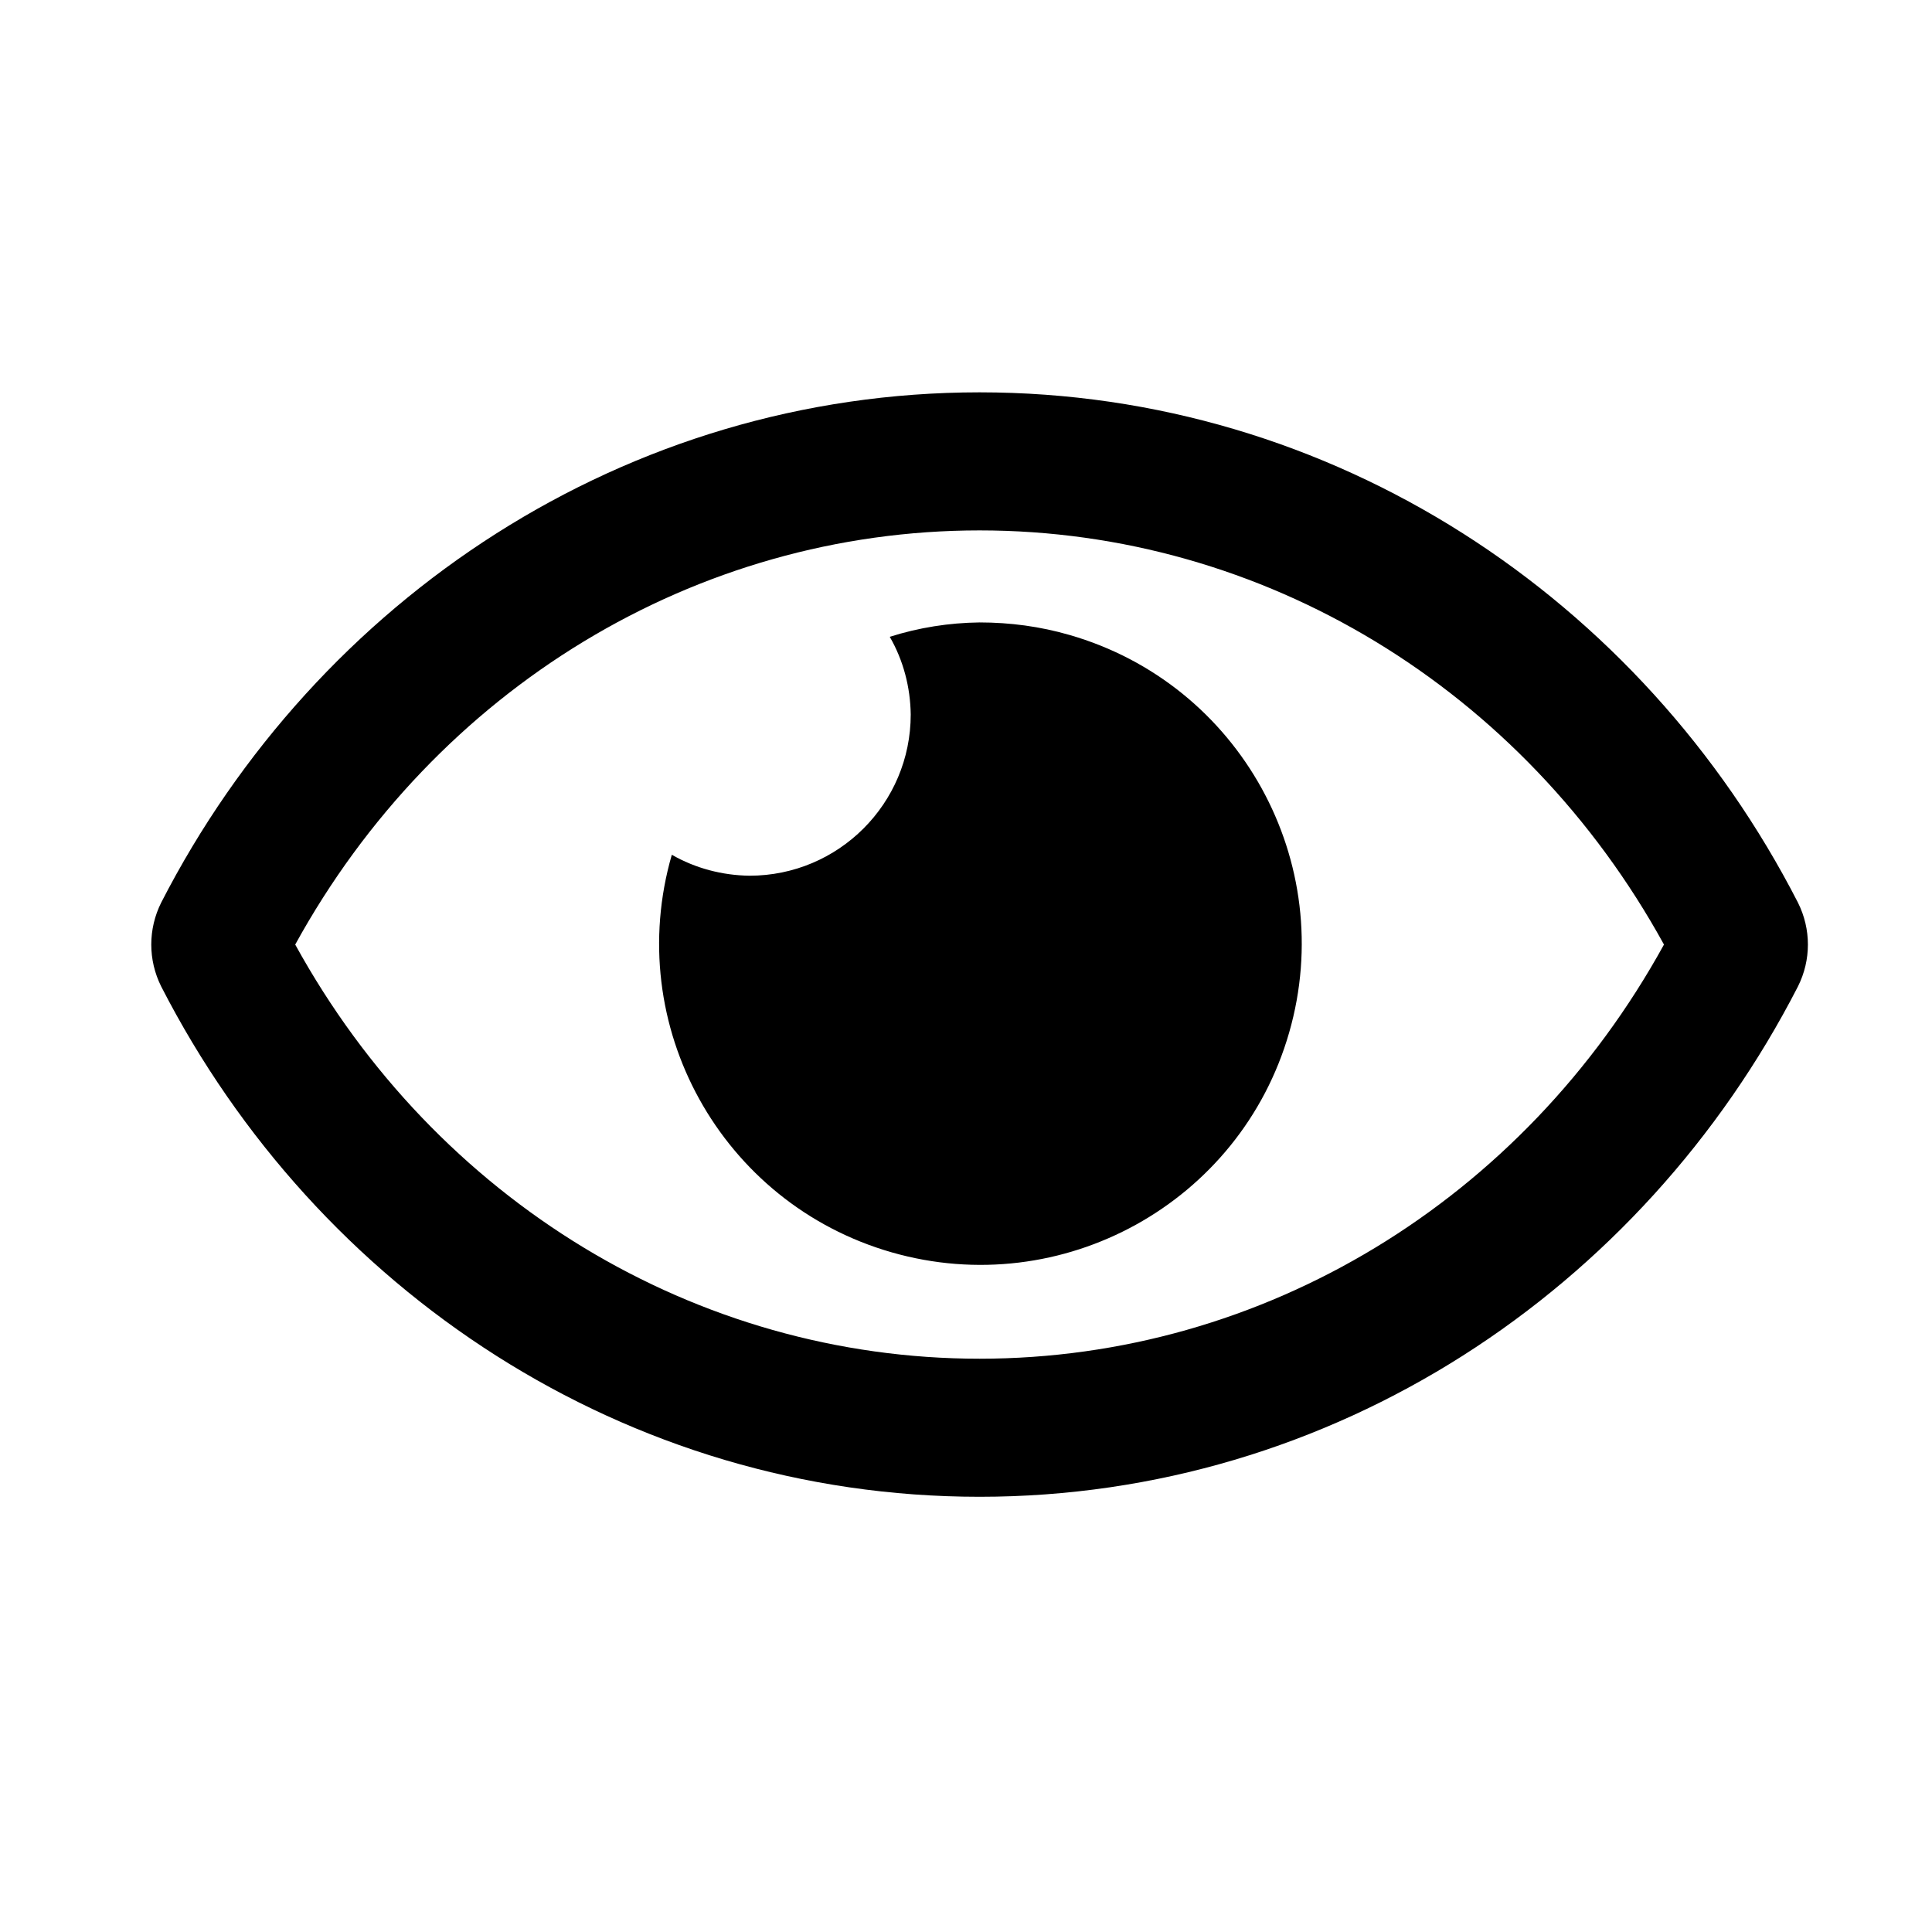 <svg width="41" height="41" viewBox="0 0 41 41" fill="none" xmlns="http://www.w3.org/2000/svg">
<path d="M20.788 13.209C20.14 13.217 19.499 13.318 18.882 13.514C19.171 14.014 19.319 14.584 19.327 15.162C19.327 17.052 17.796 18.584 15.905 18.584C15.327 18.576 14.757 18.427 14.257 18.139C13.21 21.756 15.304 25.537 18.921 26.576C22.538 27.615 26.319 25.529 27.358 21.912C28.398 18.295 26.311 14.514 22.694 13.474C22.077 13.295 21.436 13.209 20.788 13.209ZM38.155 19.154C34.843 12.693 28.288 8.326 20.788 8.326C13.288 8.326 6.733 12.701 3.421 19.154C3.14 19.717 3.14 20.373 3.421 20.935C6.733 27.396 13.288 31.764 20.788 31.764C28.288 31.764 34.843 27.389 38.155 20.935C38.437 20.373 38.437 19.717 38.155 19.154ZM20.788 28.834C14.765 28.834 9.249 25.474 6.265 20.045C9.249 14.615 14.765 11.256 20.788 11.256C26.811 11.256 32.327 14.615 35.312 20.045C32.327 25.474 26.811 28.834 20.788 28.834Z" fill="black"/>
</svg>
